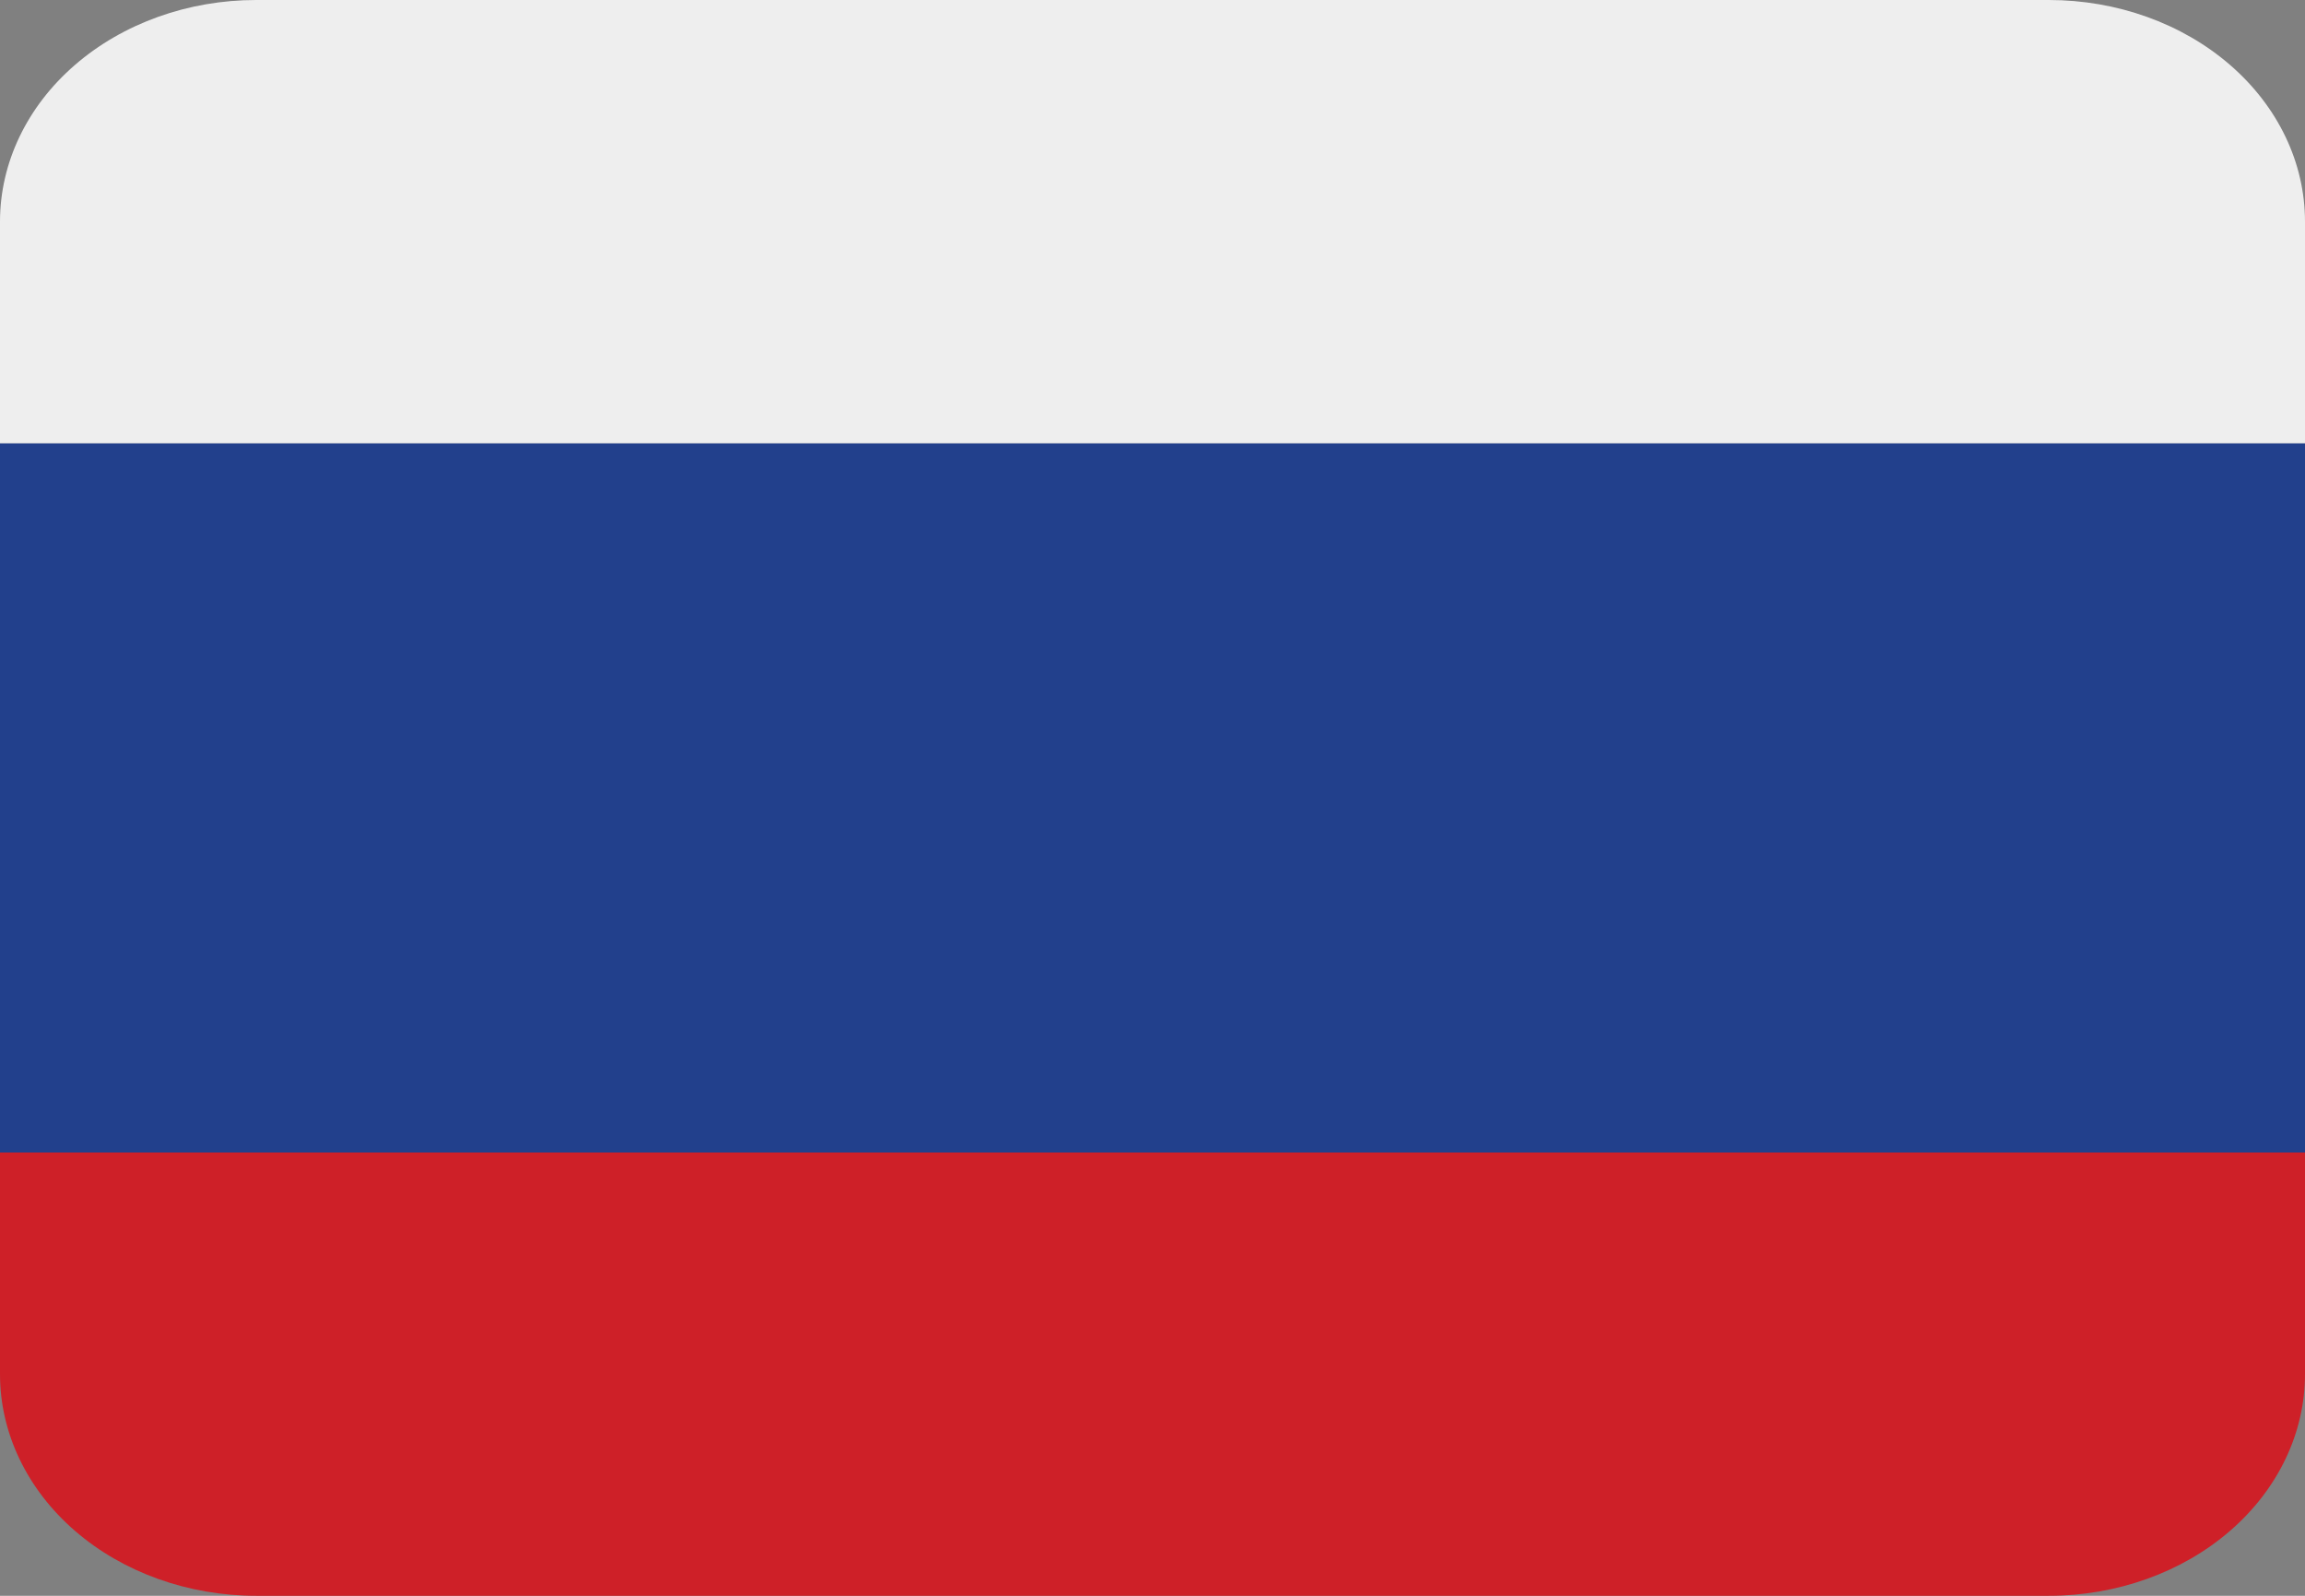 <svg width="26" height="18" viewBox="0 0 26 18" fill="none" xmlns="http://www.w3.org/2000/svg">
<rect x="0" y="0" width="26" height="18" fill="#808080" stroke="none"/>
<path d="M26 15.5C26 16.163 25.696 16.799 25.154 17.268C24.612 17.737 23.877 18 23.111 18H2.889C2.123 18 1.388 17.737 0.846 17.268C0.304 16.799 0 16.163 0 15.5V13H26V15.5Z" fill="#CE2028"/>
<path d="M0 5H26V13H0V5Z" fill="#22408C"/>
<path d="M23.111 0H2.889C2.123 0 1.388 0.263 0.846 0.732C0.304 1.201 0 1.837 0 2.5L0 5H26V2.5C26 1.837 25.696 1.201 25.154 0.732C24.612 0.263 23.877 0 23.111 0Z" fill="#EEEEEE"/>
</svg>
